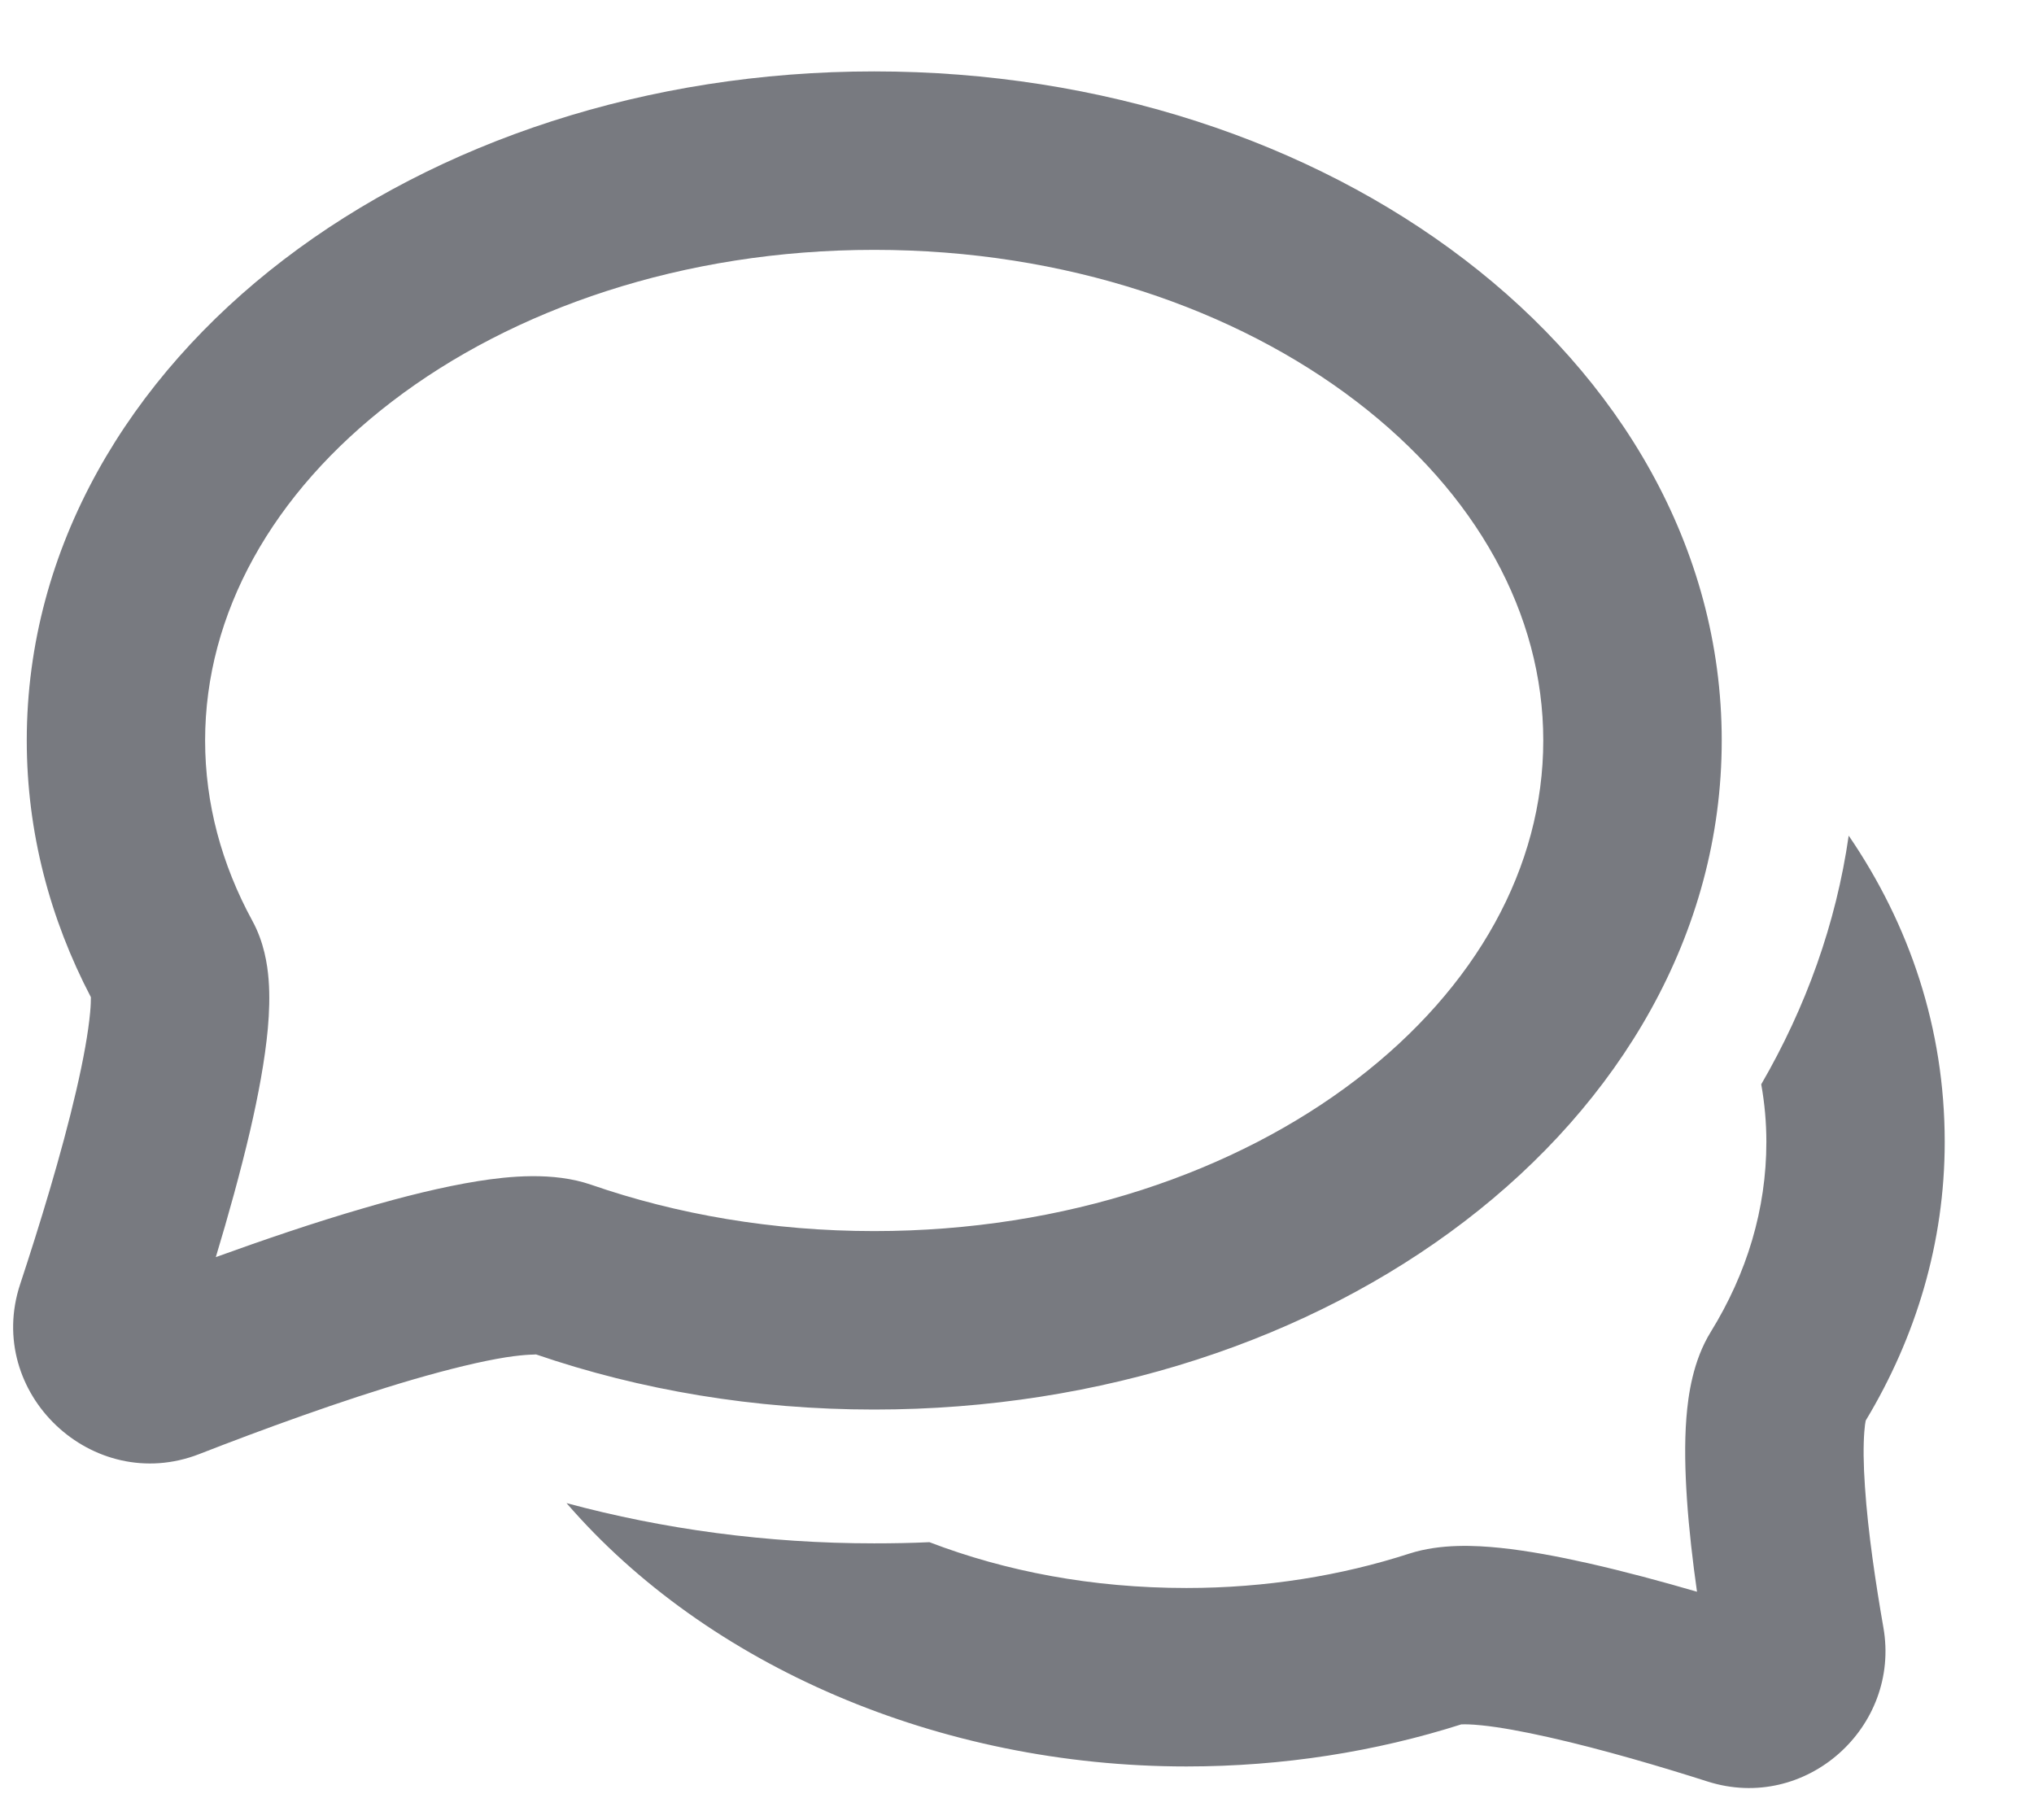 <svg width="19" height="17" viewBox="0 0 19 17" fill="none" xmlns="http://www.w3.org/2000/svg">
<path fill-rule="evenodd" clip-rule="evenodd" d="M17.269 7.806C17.151 8.629 16.869 9.41 16.452 10.129C16.484 10.307 16.5 10.487 16.5 10.667C16.5 11.295 16.318 11.895 15.981 12.441C15.813 12.713 15.77 13.032 15.753 13.243C15.734 13.484 15.741 13.749 15.758 14.003C15.777 14.287 15.812 14.587 15.852 14.869C15.527 14.774 15.174 14.679 14.838 14.603C14.558 14.54 14.272 14.486 14.012 14.459C13.786 14.436 13.459 14.418 13.167 14.512C12.528 14.719 11.824 14.834 11.083 14.834C10.201 14.834 9.392 14.678 8.682 14.406C8.511 14.414 8.339 14.417 8.166 14.417C7.162 14.417 6.196 14.285 5.292 14.041C6.606 15.561 8.773 16.501 11.083 16.501C11.985 16.501 12.852 16.362 13.65 16.108C13.651 16.108 13.654 16.108 13.658 16.108C13.678 16.107 13.735 16.106 13.841 16.117C14.008 16.134 14.223 16.173 14.471 16.229C14.965 16.34 15.52 16.504 15.952 16.642C16.869 16.933 17.757 16.133 17.593 15.202C17.523 14.802 17.449 14.313 17.421 13.89C17.406 13.677 17.405 13.502 17.415 13.374C17.419 13.321 17.424 13.287 17.428 13.27C17.896 12.493 18.166 11.609 18.166 10.667C18.166 9.606 17.837 8.637 17.269 7.806Z" fill="#787A80"/>
<path fill-rule="evenodd" clip-rule="evenodd" d="M3.664 3.749C2.541 4.608 1.916 5.735 1.916 6.917C1.916 7.506 2.07 8.074 2.357 8.601C2.467 8.802 2.498 9.01 2.509 9.15C2.521 9.303 2.515 9.46 2.502 9.607C2.475 9.902 2.412 10.236 2.336 10.564C2.246 10.949 2.132 11.359 2.016 11.743C2.456 11.584 2.938 11.419 3.394 11.287C3.762 11.179 4.135 11.086 4.466 11.033C4.751 10.988 5.166 10.944 5.522 11.067C6.322 11.344 7.218 11.5 8.166 11.5C9.956 11.5 11.545 10.945 12.669 10.085C13.792 9.226 14.416 8.099 14.416 6.917C14.416 5.735 13.792 4.608 12.669 3.749C11.545 2.889 9.956 2.334 8.166 2.334C6.377 2.334 4.788 2.889 3.664 3.749ZM2.651 2.425C4.091 1.324 6.044 0.667 8.166 0.667C10.289 0.667 12.242 1.324 13.681 2.425C15.122 3.526 16.083 5.107 16.083 6.917C16.083 8.727 15.122 10.308 13.681 11.409C12.242 12.51 10.289 13.167 8.166 13.167C7.047 13.167 5.978 12.985 5.007 12.652C5.006 12.655 4.928 12.648 4.726 12.679C4.494 12.716 4.198 12.788 3.86 12.886C3.189 13.082 2.435 13.359 1.861 13.583C0.867 13.97 -0.147 13.014 0.188 11.997C0.366 11.458 0.576 10.776 0.712 10.188C0.781 9.891 0.825 9.642 0.842 9.457C0.848 9.393 0.849 9.346 0.849 9.315C0.466 8.582 0.25 7.771 0.25 6.917C0.25 5.107 1.211 3.526 2.651 2.425Z" fill="#787A80"/>
</svg>
